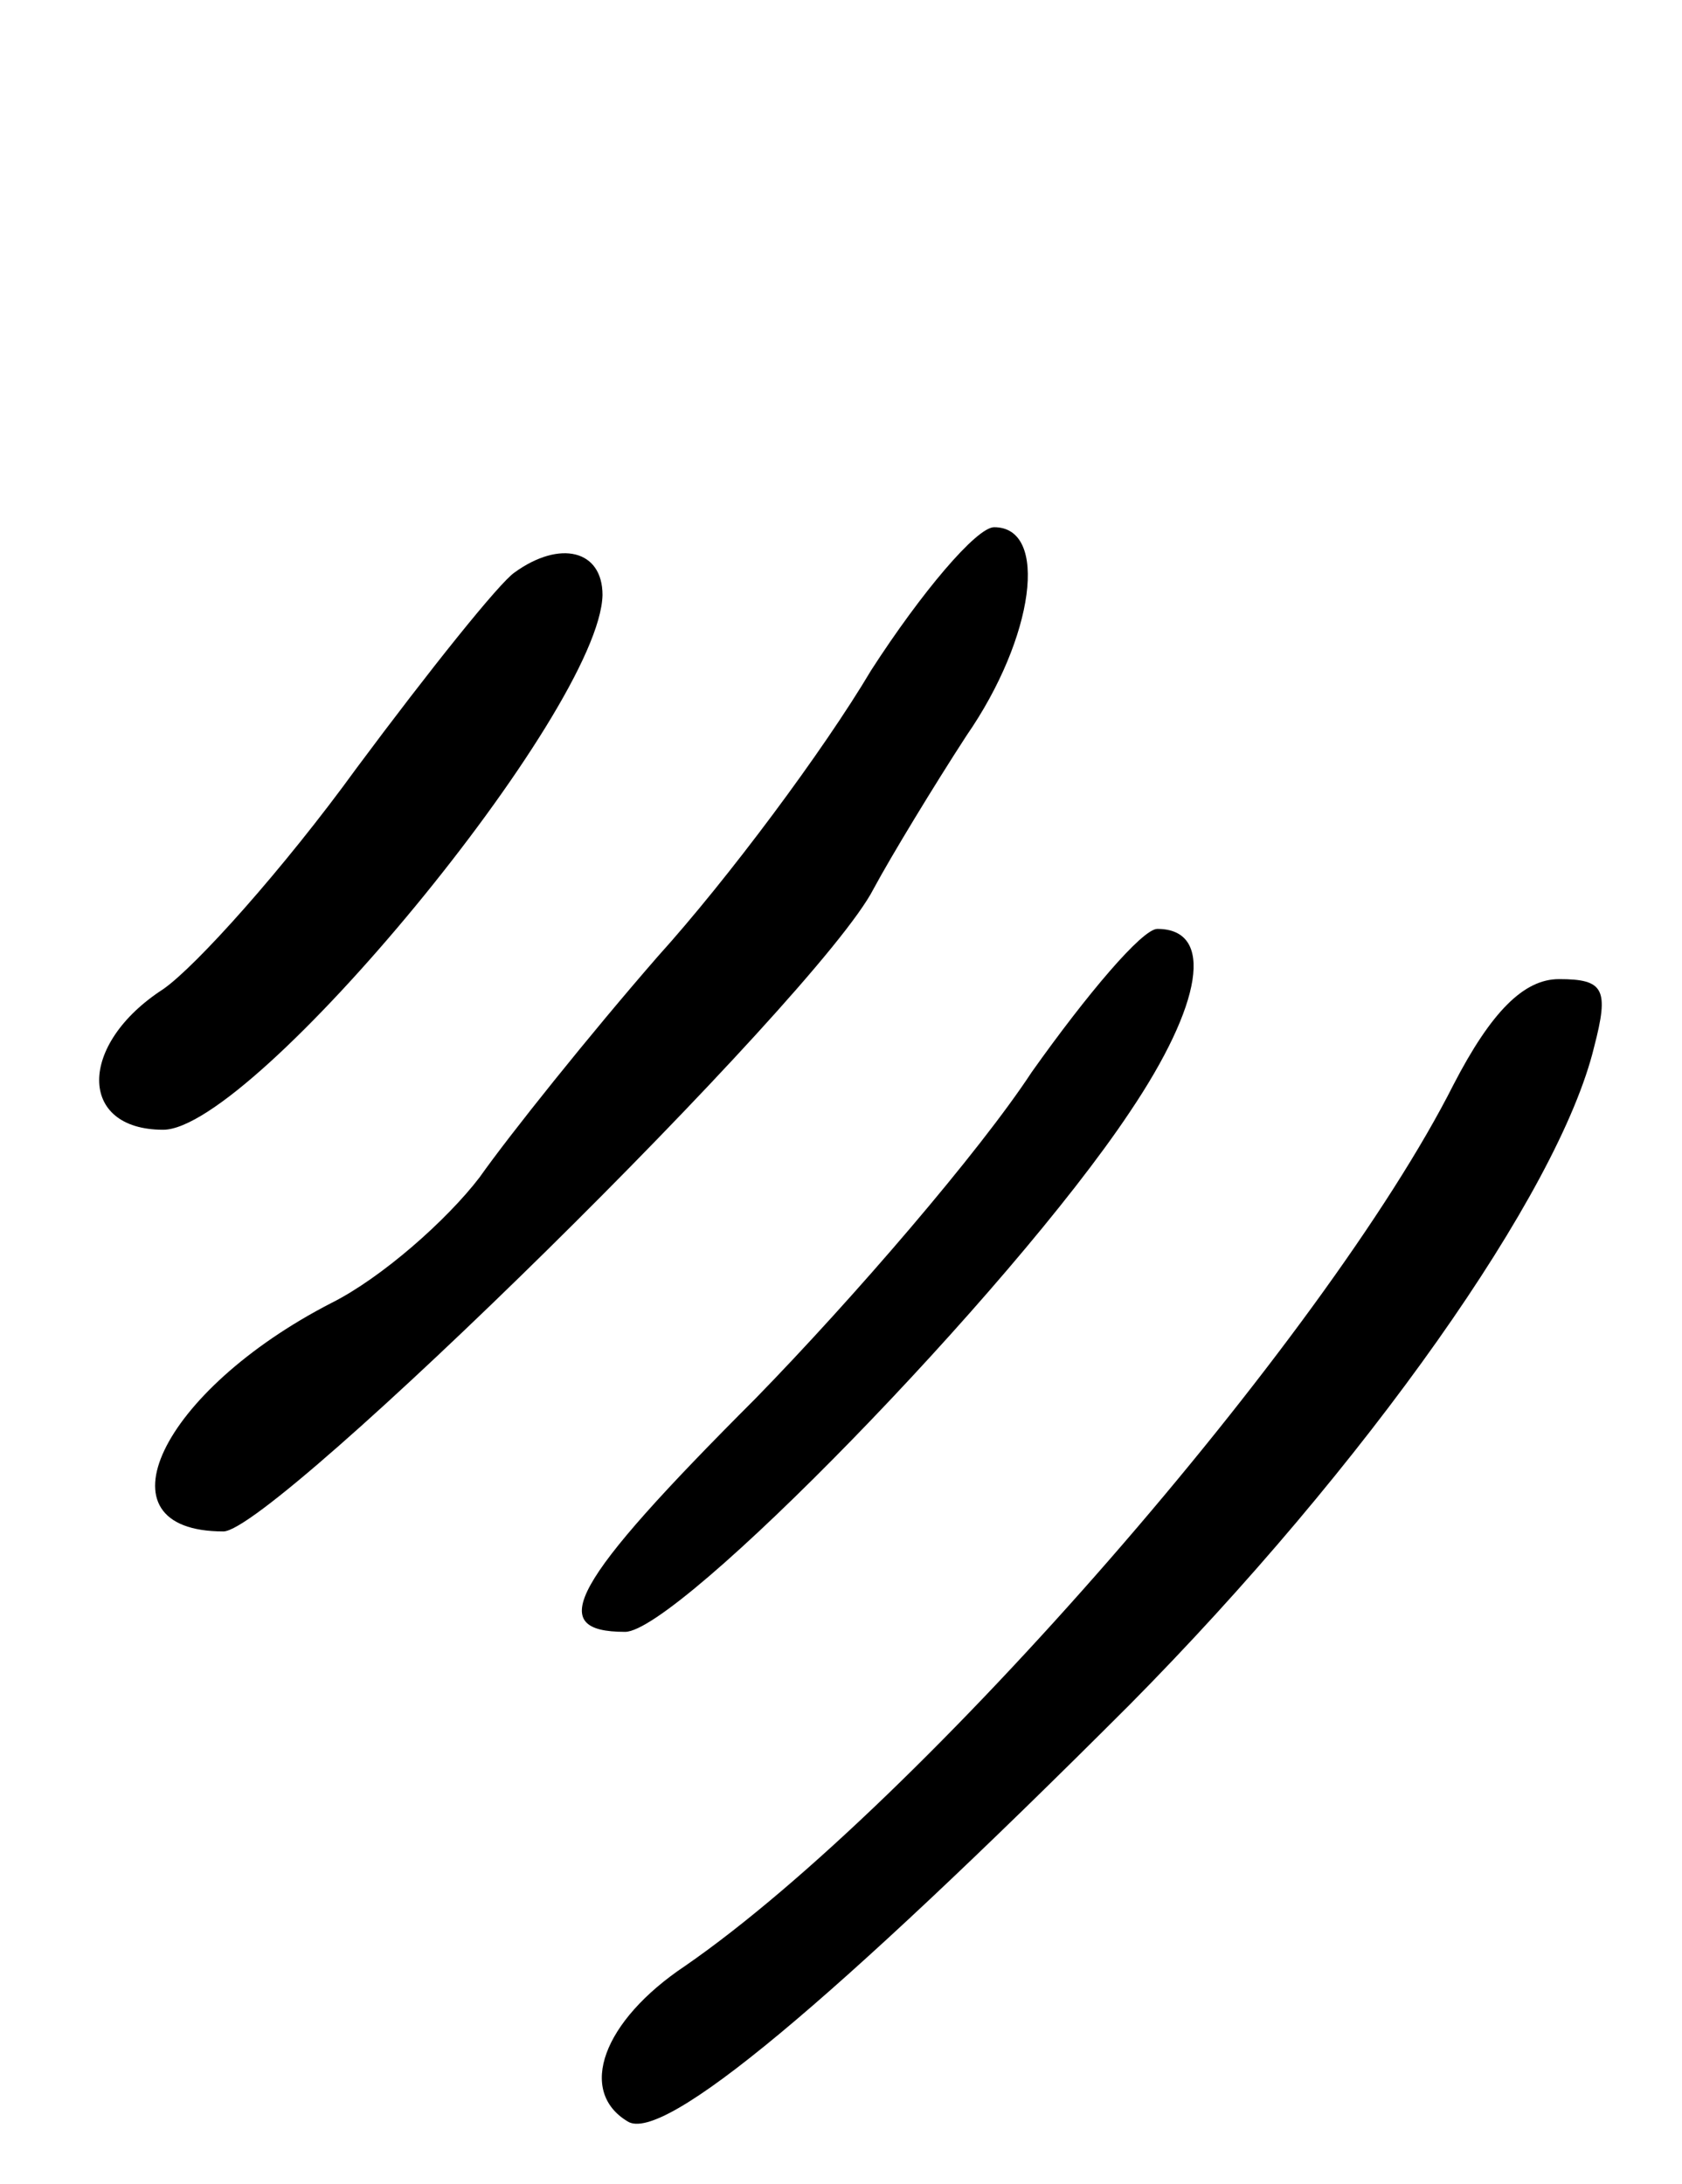 <svg version="1.0" xmlns="http://www.w3.org/2000/svg"
 width="67pt" height="87pt" viewBox="0 0 67 87"
 preserveAspectRatio="xMidYMid meet">
<g transform="translate(0,87) scale(0.1,-0.1)"
fill="#000000" stroke="none">
<path d="M347 603 c-19 -32 -57 -83 -85 -114 -27 -31 -59 -71 -71 -88 -13 -17
-39 -40 -59 -50 -68 -35 -95 -91 -43 -91 20 0 237 213 259 256 7 13 24 41 37
61 27 39 33 83 11 83 -7 0 -29 -26 -49 -57z"/>
<path d="M205 642 c-6 -4 -34 -39 -63 -78 -29 -40 -64 -79 -77 -88 -34 -22
-34 -56 0 -56 36 0 174 167 175 213 0 18 -17 22 -35 9z"/>
<path d="M411 443 c-21 -32 -71 -90 -110 -130 -74 -74 -84 -93 -52 -93 21 0
153 135 201 207 29 43 34 73 11 73 -6 0 -28 -26 -50 -57z"/>
<path d="M579 438 c-51 -101 -212 -286 -306 -351 -33 -22 -43 -50 -23 -62 14
-9 81 47 200 166 94 95 171 204 185 262 6 23 4 27 -14 27 -14 0 -27 -13 -42
-42z"/>
</g>
</svg>
